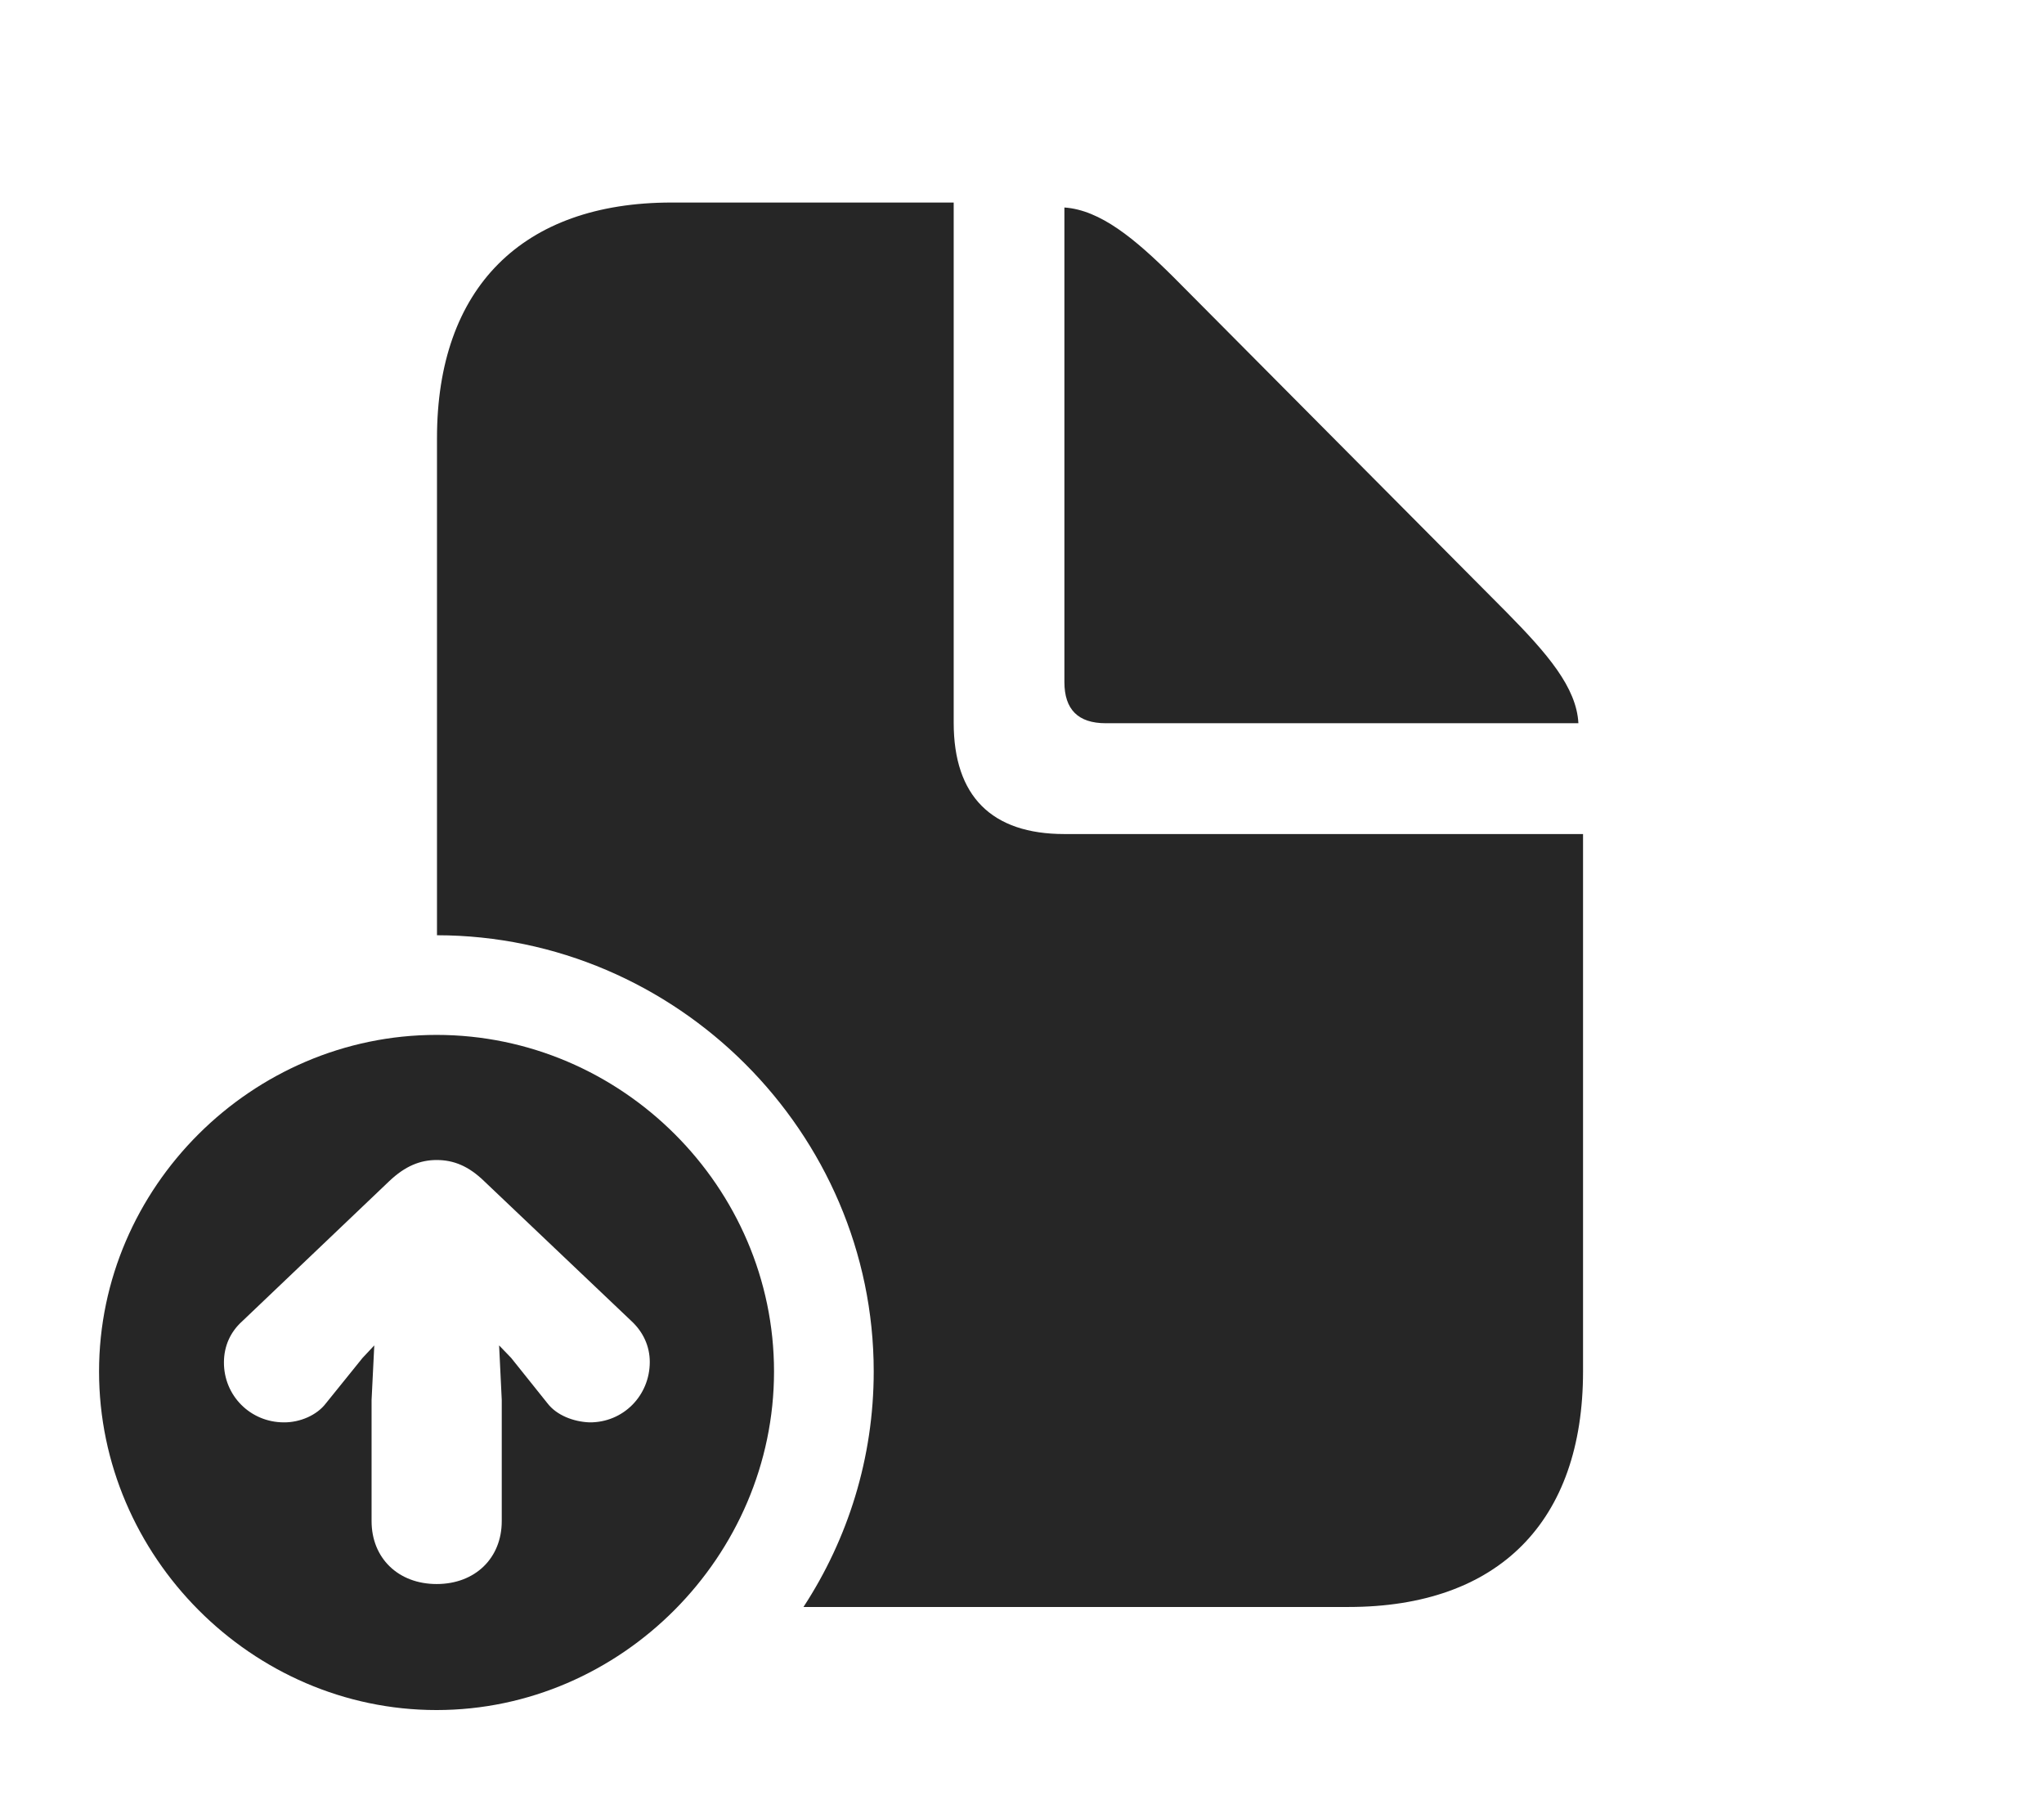 <?xml version="1.0" encoding="UTF-8"?>
<!--Generator: Apple Native CoreSVG 326-->
<!DOCTYPE svg PUBLIC "-//W3C//DTD SVG 1.1//EN" "http://www.w3.org/Graphics/SVG/1.1/DTD/svg11.dtd">
<svg version="1.1" xmlns="http://www.w3.org/2000/svg" xmlns:xlink="http://www.w3.org/1999/xlink"
       viewBox="0 0 31.718 28.066">
       <g>
              <rect height="28.066" opacity="0" width="31.718" x="0" y="0" />
              <path d="M14.799 11.212C14.799 12.351 15.387 12.939 16.517 12.939L24.565 12.939L24.565 21.276C24.565 23.606 23.253 24.93 20.926 24.93L12.468 24.93C13.158 23.874 13.558 22.617 13.558 21.277C13.558 17.569 10.496 14.513 6.781 14.509L6.781 6.797C6.781 4.468 8.103 3.142 10.421 3.142L14.799 3.142ZM18.204 4.293L23.376 9.496C24.009 10.138 24.464 10.663 24.493 11.22L17.159 11.22C16.73 11.22 16.517 11.007 16.517 10.581L16.517 3.219C17.076 3.258 17.611 3.705 18.204 4.293Z"
                     fill="currentColor" fill-opacity="0.85" />
              <path d="M12.011 21.277C12.011 24.139 9.641 26.529 6.774 26.529C3.91 26.529 1.537 24.144 1.537 21.277C1.537 18.418 3.91 16.055 6.774 16.055C9.648 16.055 12.011 18.418 12.011 21.277ZM6.039 18.325L3.757 20.499C3.573 20.665 3.477 20.884 3.475 21.129C3.47 21.65 3.885 22.066 4.406 22.066C4.654 22.068 4.917 21.956 5.057 21.771L5.626 21.066L5.808 20.872L5.766 21.719L5.766 23.598C5.766 24.171 6.179 24.574 6.776 24.574C7.374 24.574 7.786 24.171 7.786 23.598L7.786 21.719L7.745 20.872L7.932 21.066L8.496 21.771C8.638 21.956 8.898 22.056 9.146 22.066C9.672 22.071 10.083 21.65 10.083 21.129C10.083 20.884 9.98 20.665 9.803 20.499L7.514 18.325C7.271 18.089 7.039 17.996 6.776 17.996C6.523 17.996 6.289 18.087 6.039 18.325Z"
                     fill="currentColor" fill-opacity="0.85" />
       </g>
</svg>